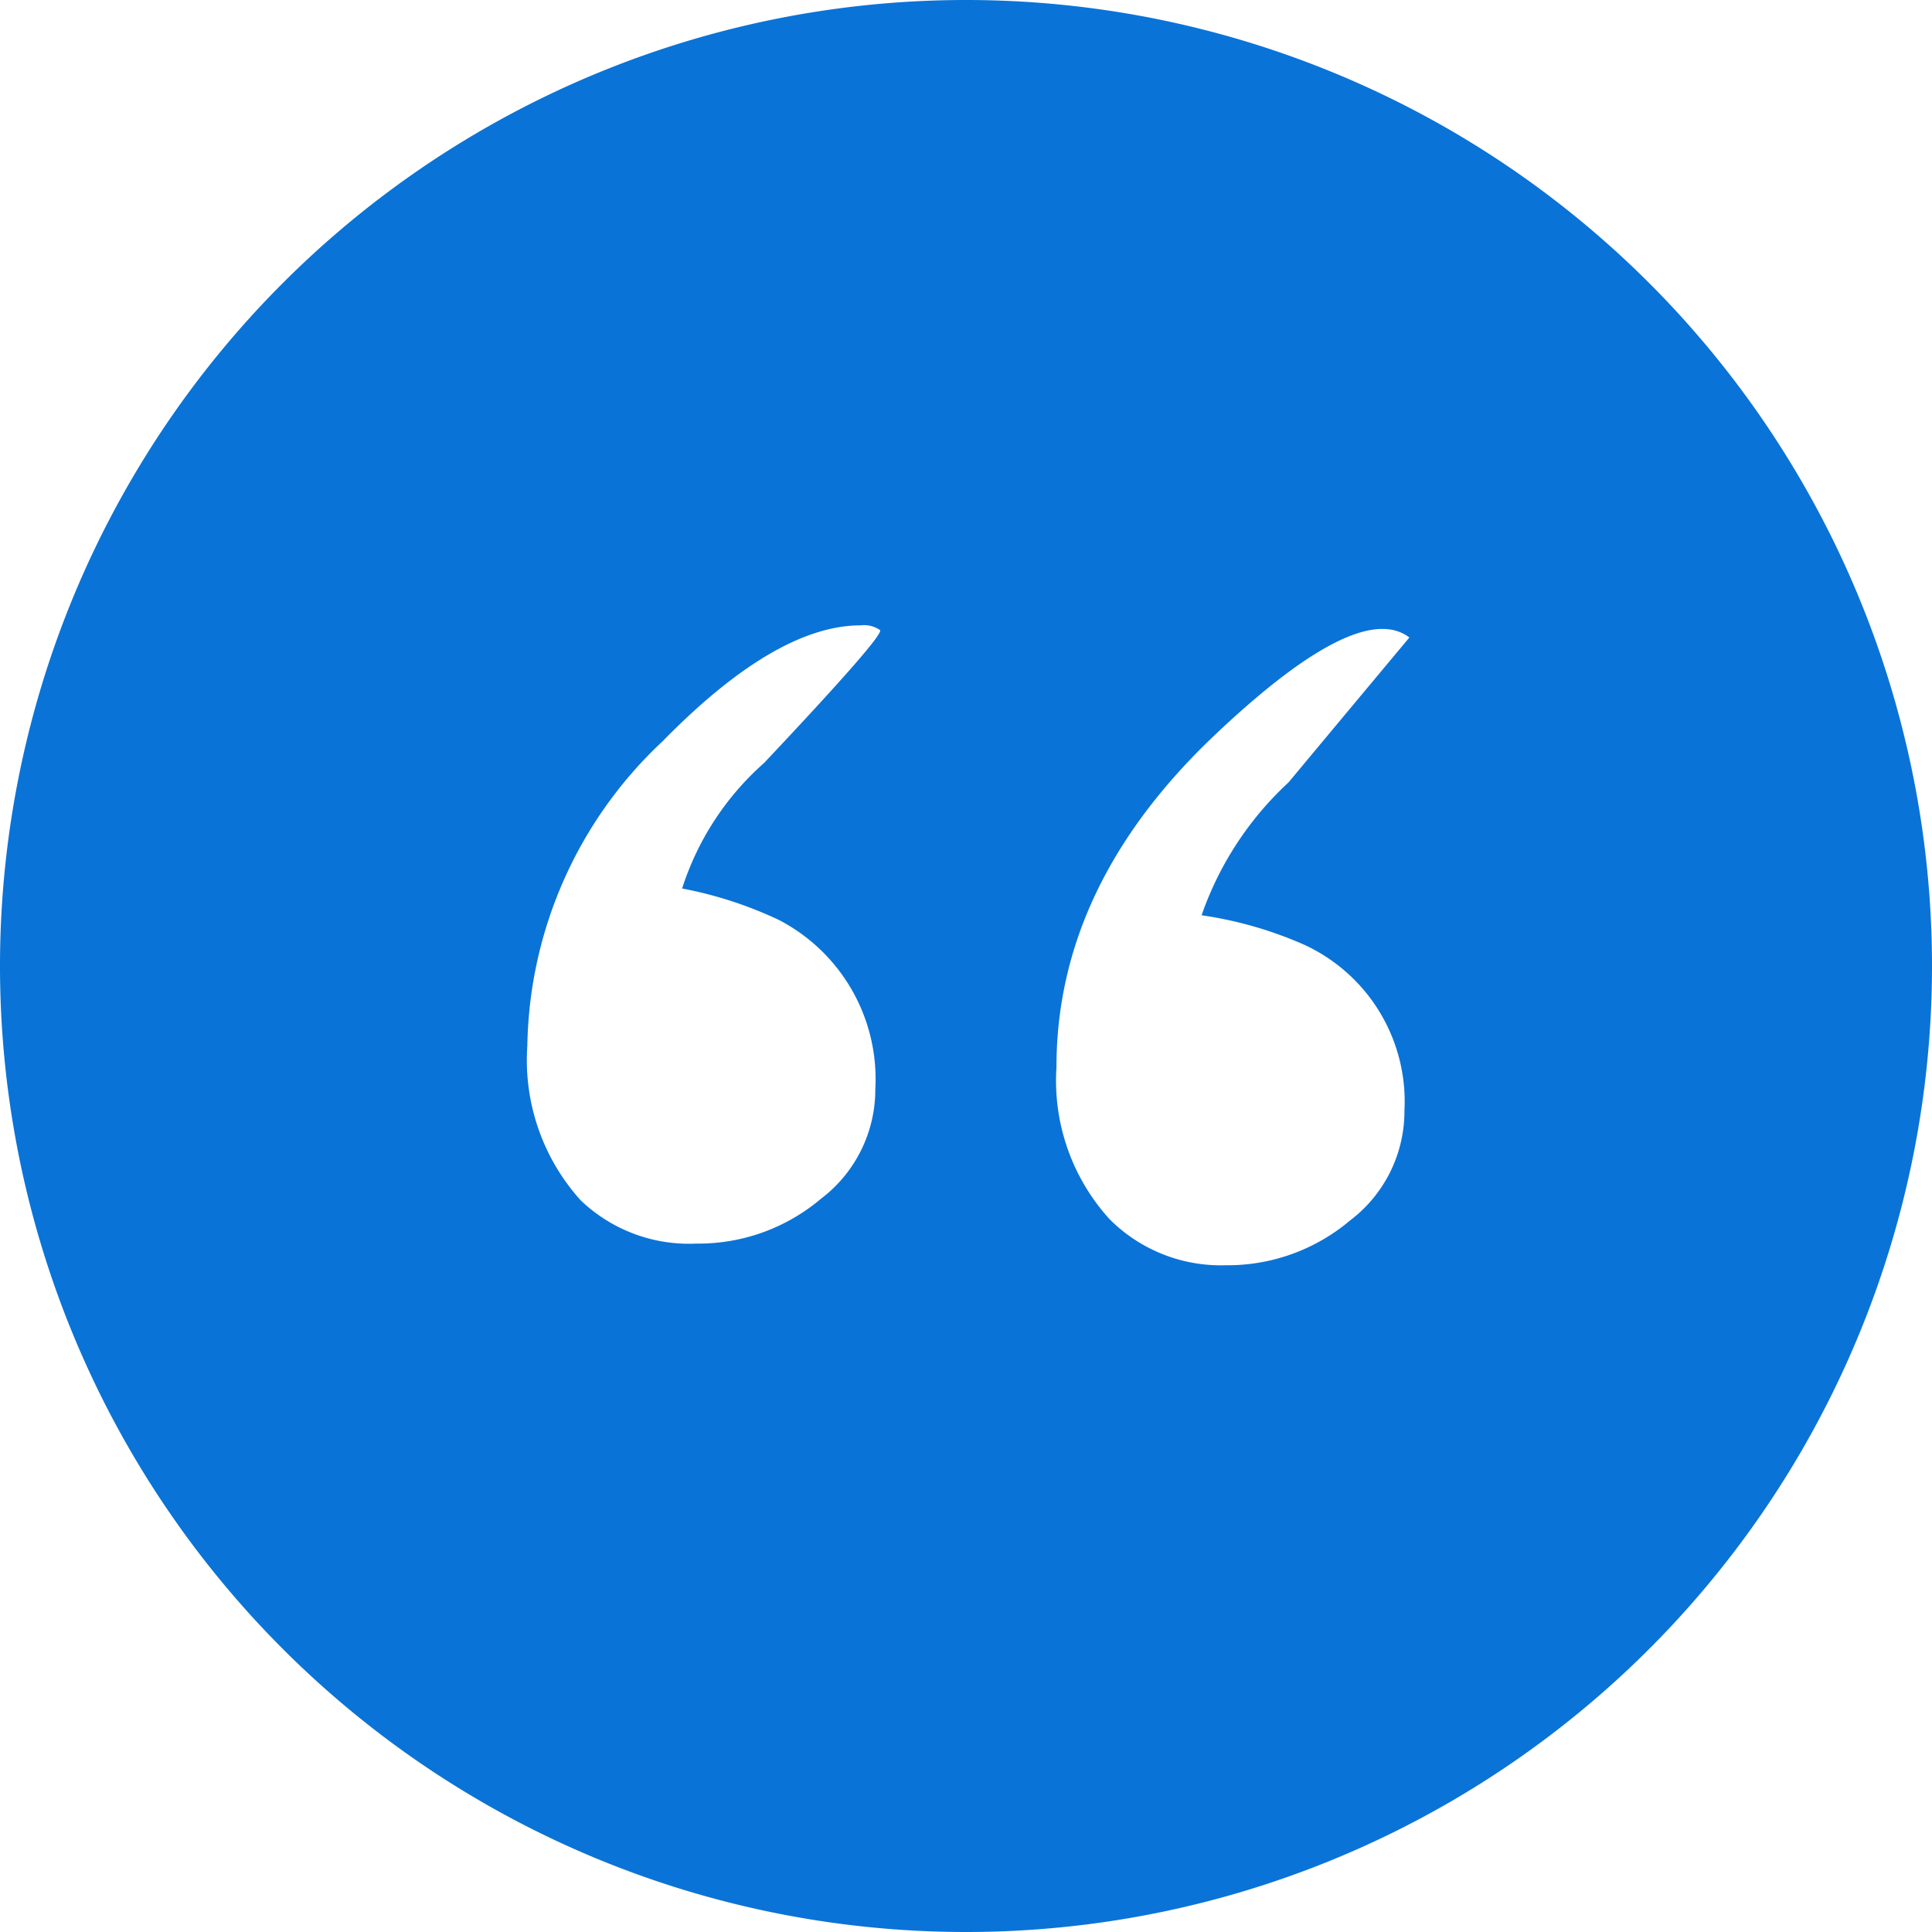<svg xmlns="http://www.w3.org/2000/svg" width="65" height="65" viewBox="0 0 65 65">
  <path id="Path_2033" data-name="Path 2033" d="M42.5,75A32.5,32.5,0,1,1,75,42.5,32.5,32.5,0,0,1,42.5,75ZM38.958,31.039q-2.845,0-6.666,3.9a14.331,14.331,0,0,0-4.55,10.241,7.039,7.039,0,0,0,1.791,5.2,5.269,5.269,0,0,0,3.9,1.459,6.377,6.377,0,0,0,4.185-1.506,4.611,4.611,0,0,0,1.831-3.694,6.03,6.03,0,0,0-3.25-5.691,13.44,13.44,0,0,0-3.25-1.055,9.5,9.5,0,0,1,2.759-4.225q4.059-4.308,3.9-4.47A.951.951,0,0,0,38.958,31.039Zm11.866,3.734q-5.283,5.034-5.28,11.13a6.925,6.925,0,0,0,1.791,5.12,5.288,5.288,0,0,0,3.9,1.545,6.377,6.377,0,0,0,4.185-1.506,4.611,4.611,0,0,0,1.831-3.694,5.809,5.809,0,0,0-3.409-5.6,13.269,13.269,0,0,0-3.416-.975,11.009,11.009,0,0,1,2.925-4.47q2.03-2.437,4.066-4.875Q55.7,30.14,50.824,34.773Z" transform="translate(-10 -10)" fill="#0a73d7"/>
</svg>
